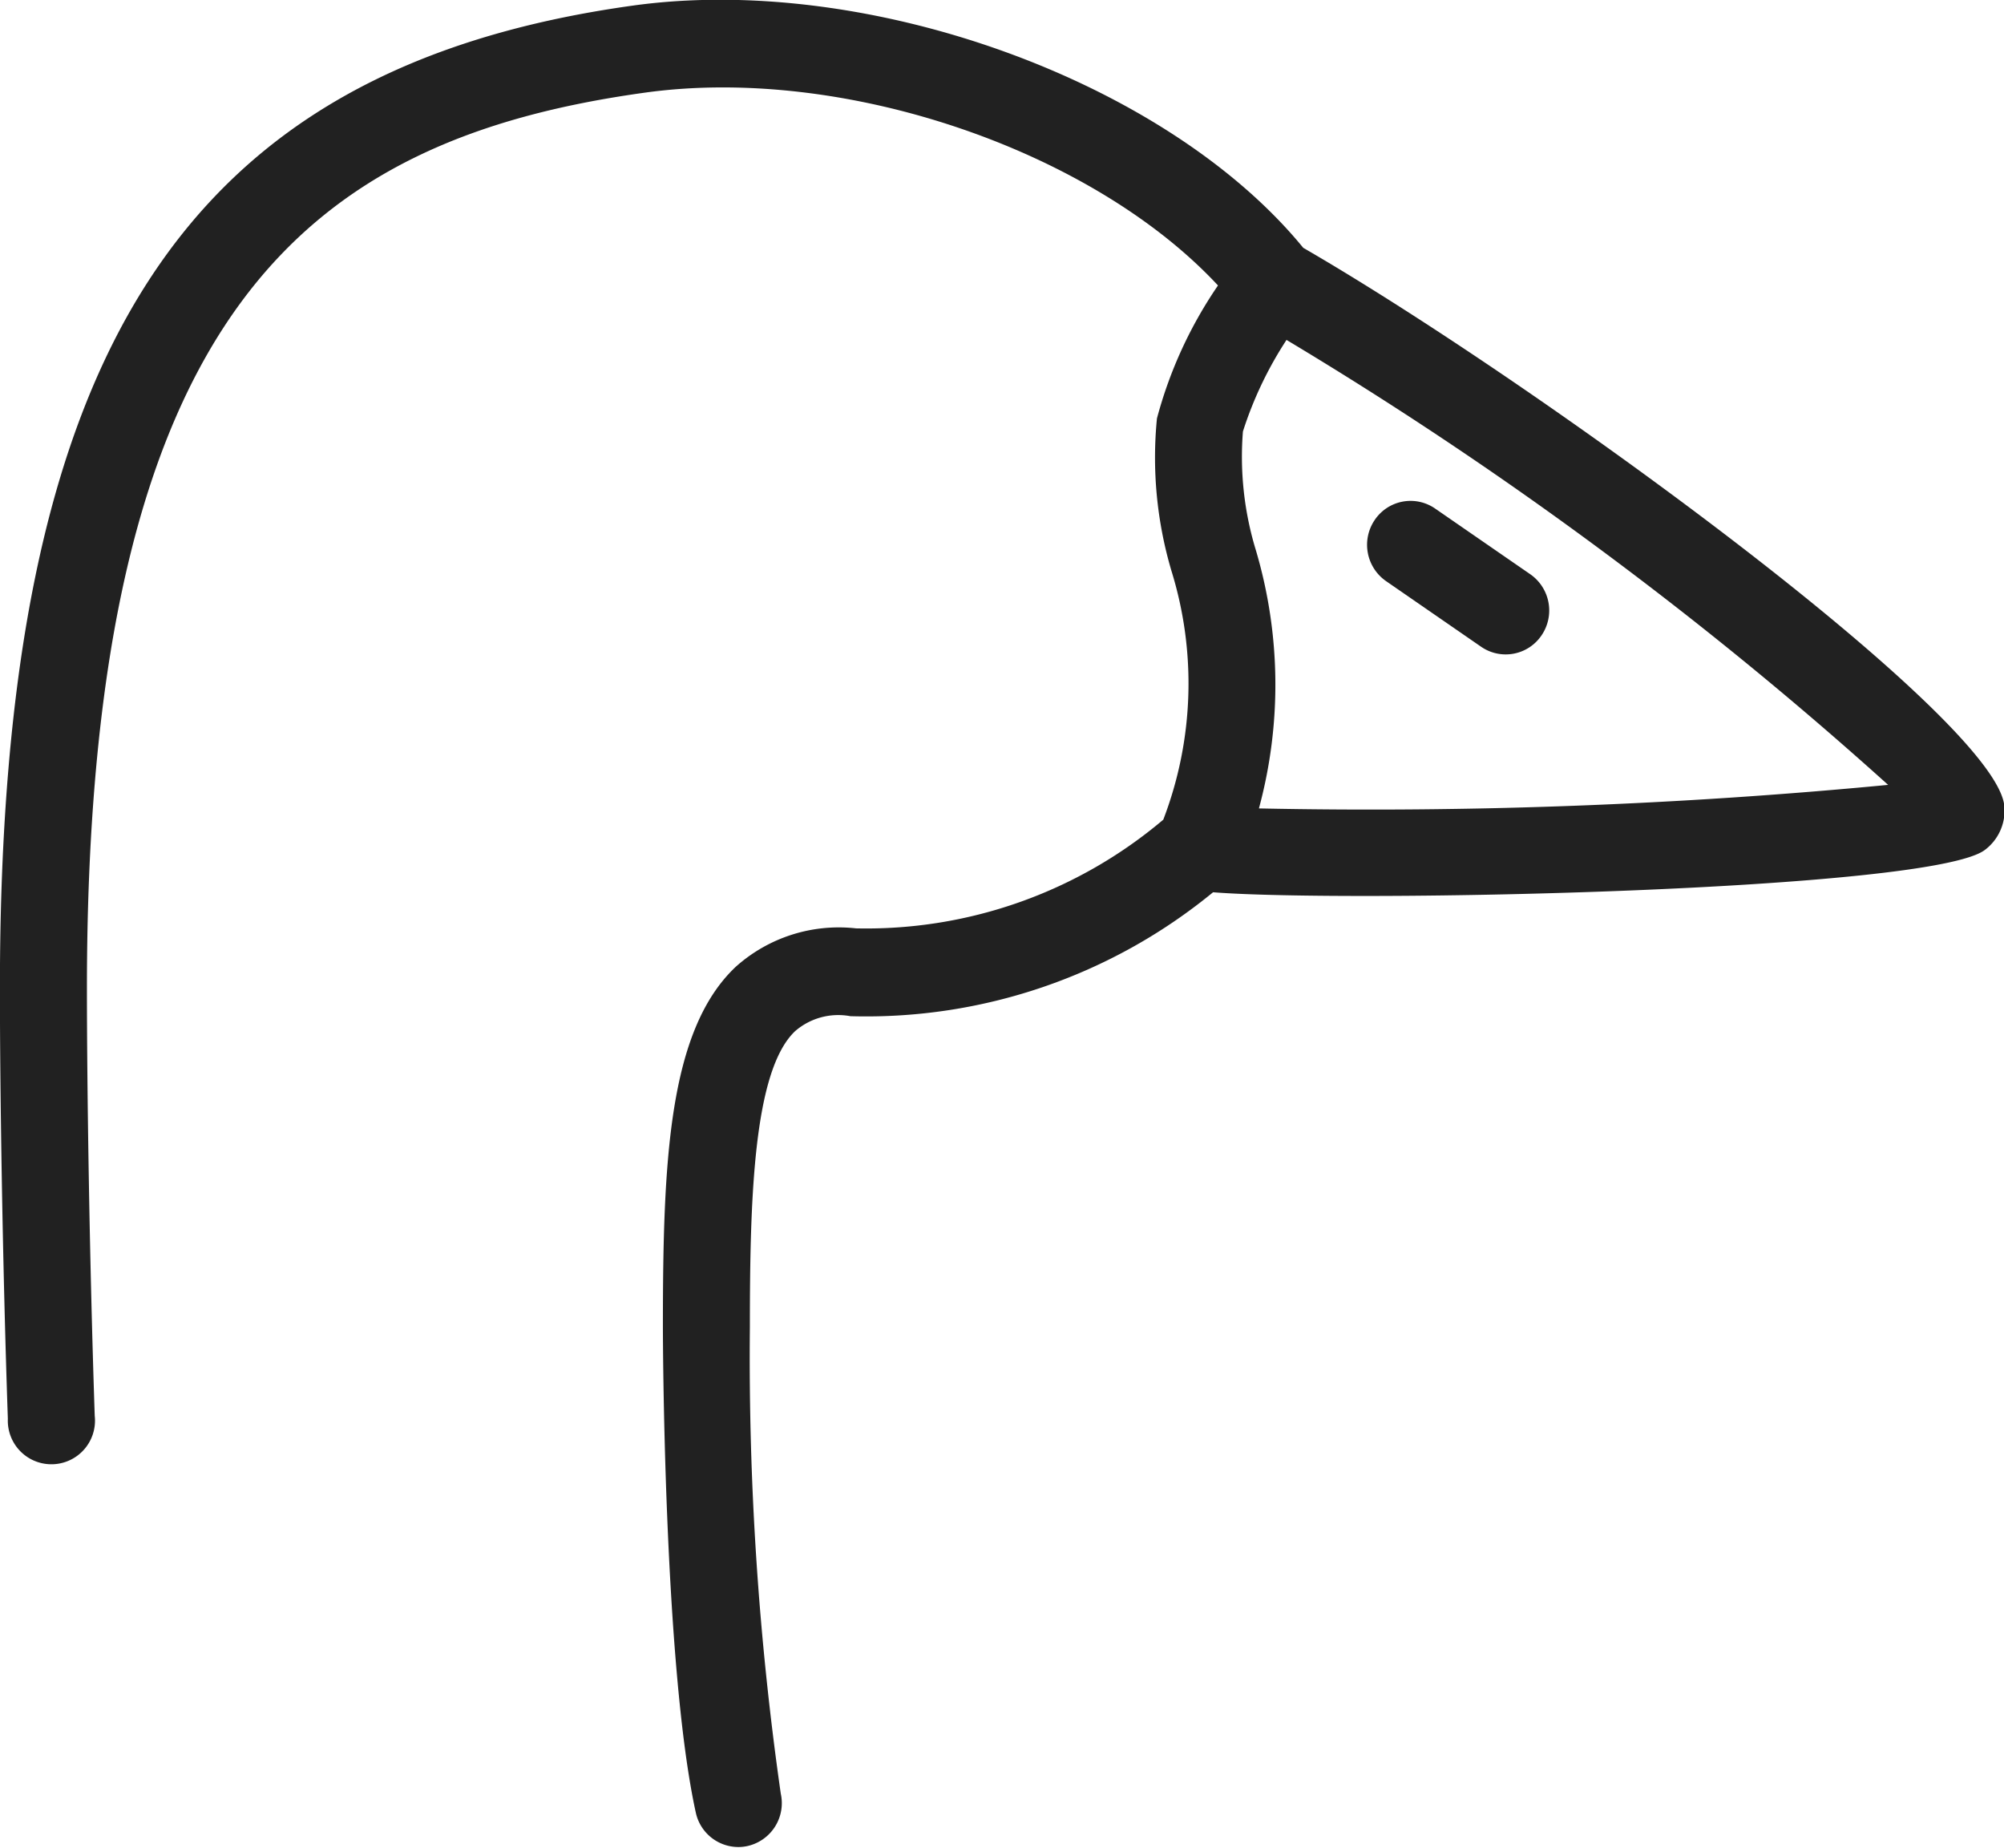<svg xmlns="http://www.w3.org/2000/svg" width="45.969" height="42.375" viewBox="0 0 45.969 42.375">
  <defs>
    <style>
      .cls-1 {
        fill: #212121;
        fill-rule: evenodd;
      }
    </style>
  </defs>
  <path id="_3.svg" data-name="3.svg" class="cls-1" d="M174.526,212.09c-1.266.938-14.56,1.213-17.7,0.968a12.541,12.541,0,0,1-8.32,2.842,1.511,1.511,0,0,0-1.266.342c-0.959.906-1.039,3.851-1.039,6.789a70.572,70.572,0,0,0,.709,10.7,1.008,1.008,0,0,1-.758,1.2,0.946,0.946,0,0,1-.218.024,1,1,0,0,1-.973-0.788c-0.746-3.391-.755-11.062-0.755-11.139,0-3.785.123-6.8,1.67-8.26a3.541,3.541,0,0,1,2.761-.882,10.551,10.551,0,0,0,7.047-2.493,8.721,8.721,0,0,0,.184-5.717,9.147,9.147,0,0,1-.329-3.486,9.89,9.89,0,0,1,1.4-3.049c-2.878-3.094-8.569-5.061-13.155-4.421-7.677,1.068-12.79,4.97-12.79,20.539,0,2.24.056,6.142,0.179,9.807a1,1,0,1,1-1.993.069c-0.126-3.689-.182-7.618-0.182-9.876,0-14.572,4.2-21.1,14.513-22.536,5.413-.752,12.256,1.732,15.384,5.555,5.336,3.086,15.968,10.83,16.084,12.826A1.128,1.128,0,0,1,174.526,212.09Zm-16.015-11.7a8.621,8.621,0,0,0-1,2.1,7.339,7.339,0,0,0,.3,2.733,10.858,10.858,0,0,1,.067,5.912,124.669,124.669,0,0,0,14.433-.54A88.672,88.672,0,0,0,158.511,200.39Zm3.408,3.867,2.183,1.507a1.012,1.012,0,0,1,.26,1.4,0.992,0.992,0,0,1-1.386.264l-2.183-1.507a1.014,1.014,0,0,1-.26-1.4A0.991,0.991,0,0,1,161.919,204.257Z" transform="translate(-129 -192.594)"/>
</svg>
